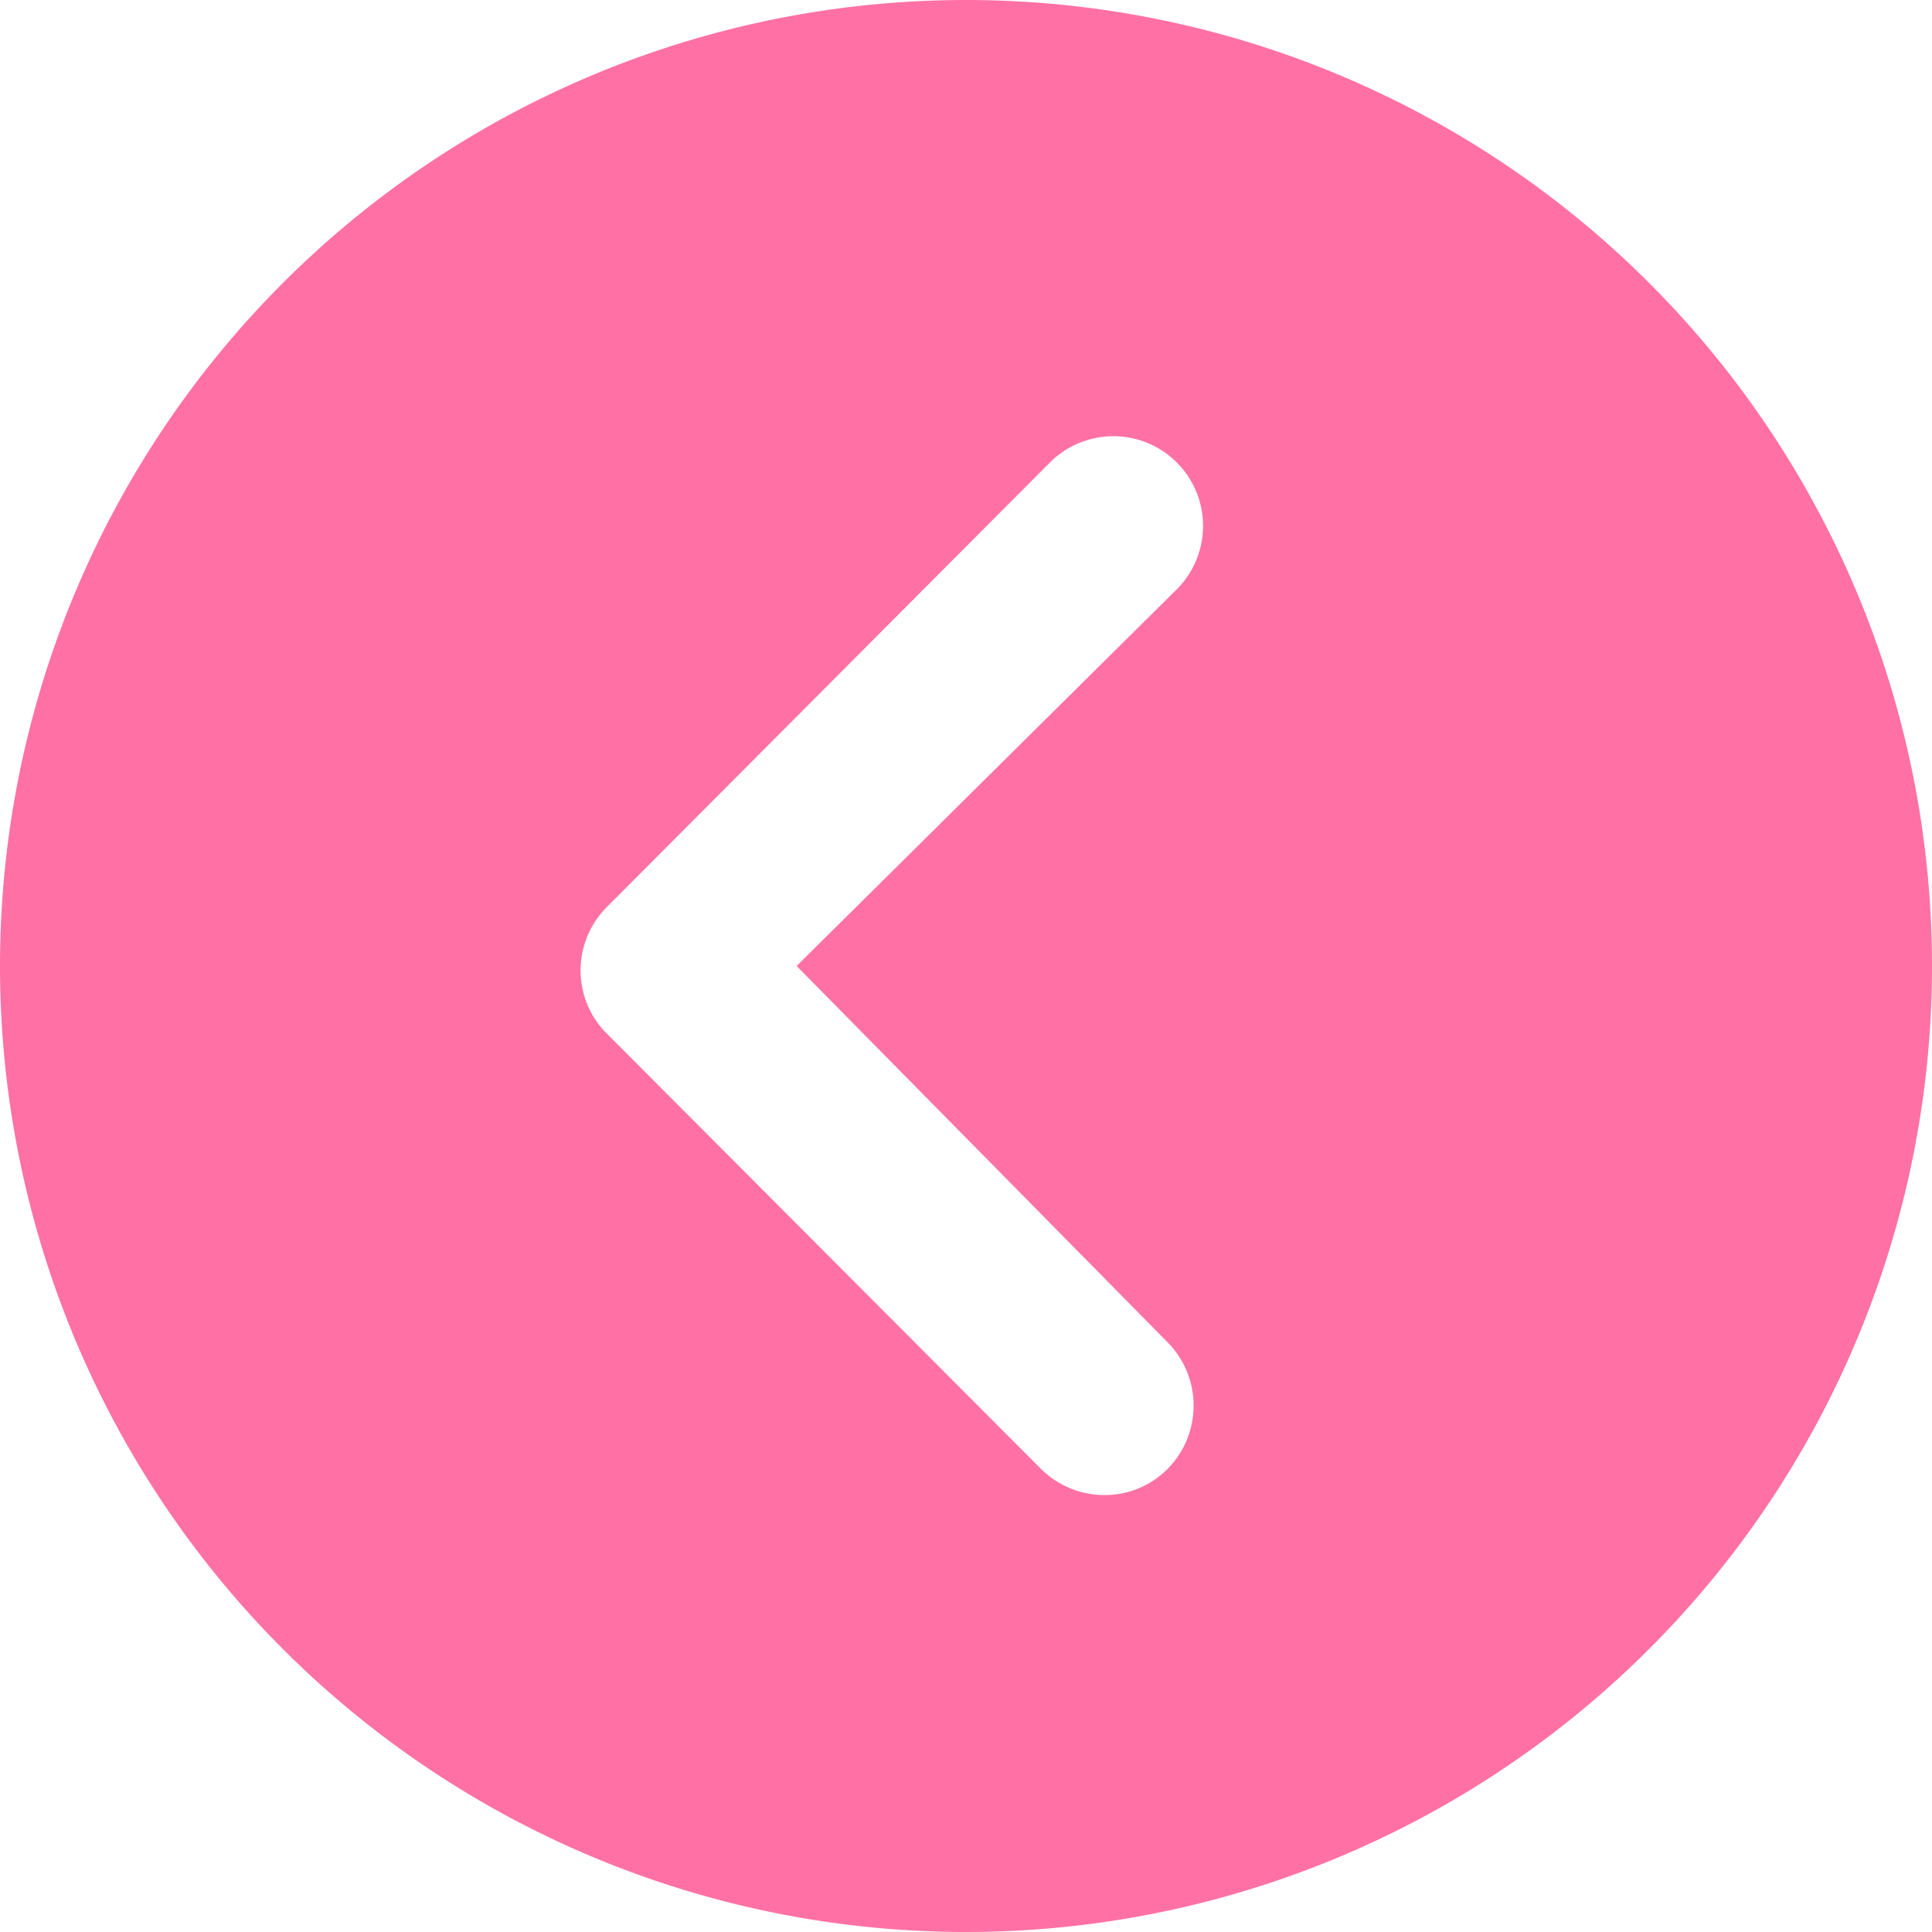 <svg xmlns="http://www.w3.org/2000/svg" width="15.582" height="15.582" viewBox="0 0 15.582 15.582">
  <path id="Icon_ionic-ios-arrow-dropleft-circle" data-name="Icon ionic-ios-arrow-dropleft-circle" d="M11.166,3.375a7.791,7.791,0,1,0,7.791,7.791A7.79,7.79,0,0,0,11.166,3.375ZM12.791,14.2a.726.726,0,0,1,0,1.023.714.714,0,0,1-.509.21.727.727,0,0,1-.513-.213L8.248,11.69a.722.722,0,0,1,.022-1l3.573-3.585a.723.723,0,0,1,1.023,1.023L9.8,11.166Z" transform="translate(-3.375 -3.375)" fill="#ff71a4"/>
</svg>
